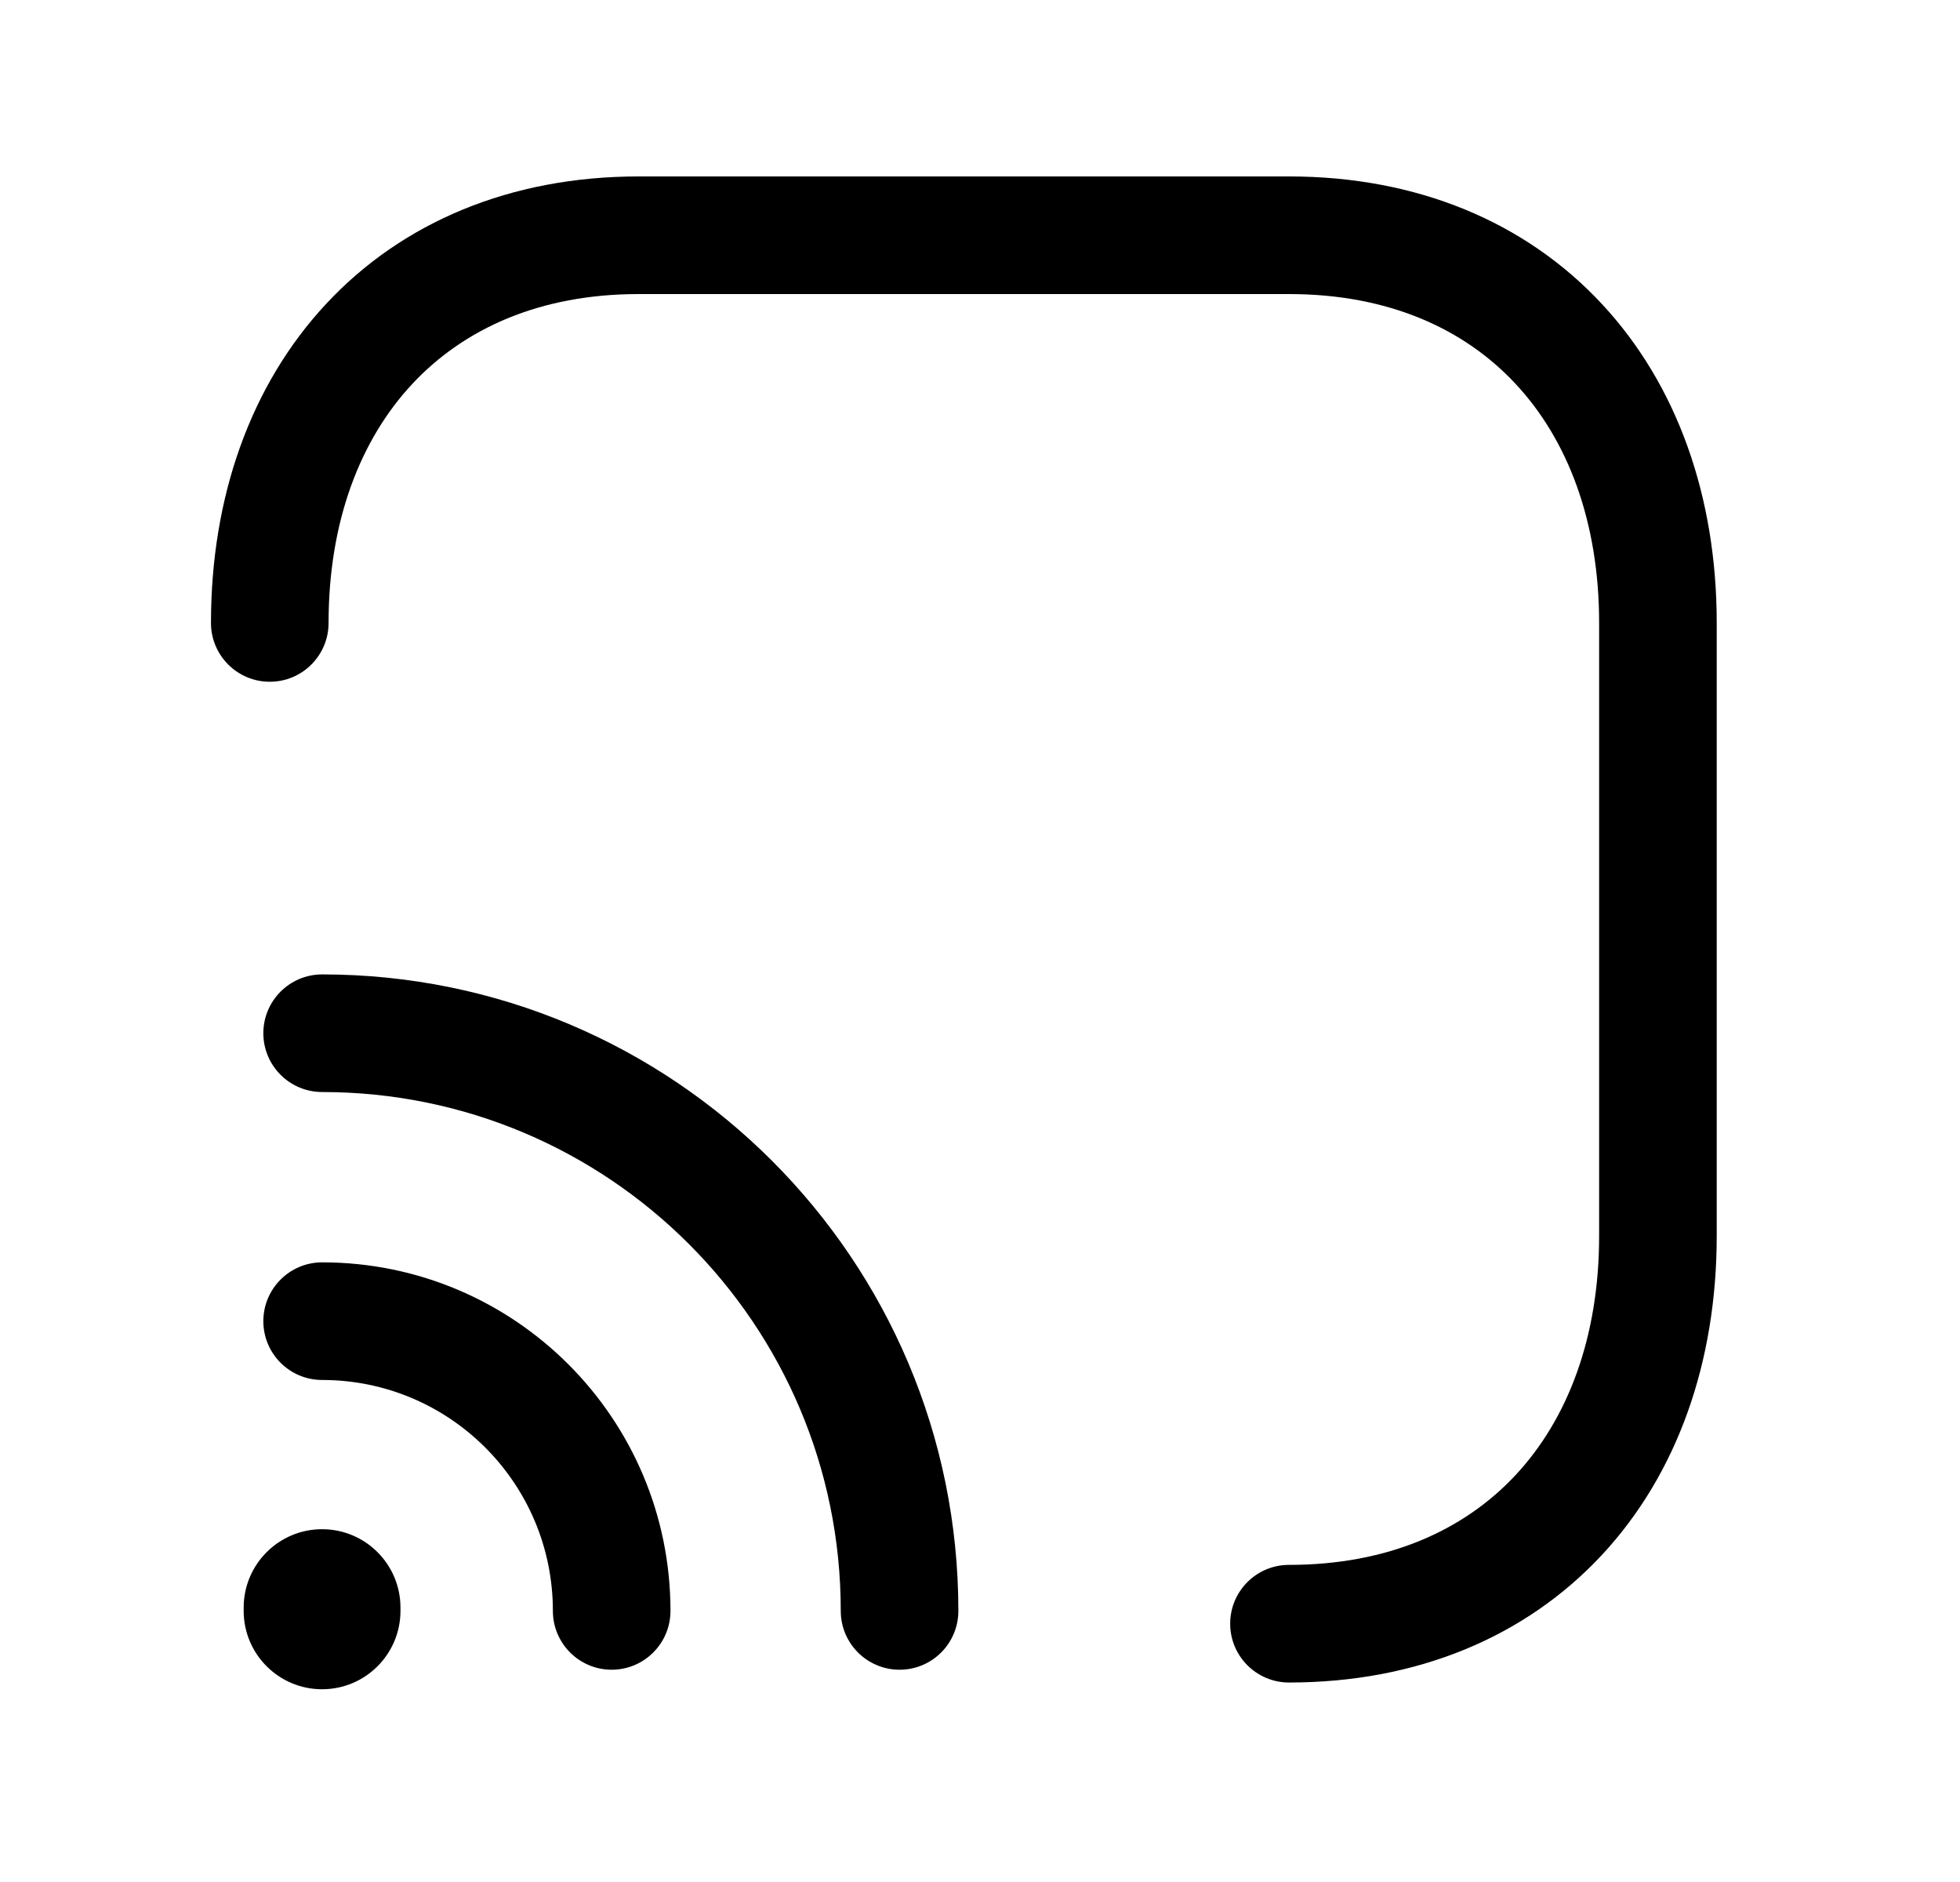 <svg width="25" height="24" viewBox="0 0 25 24" fill="none" xmlns="http://www.w3.org/2000/svg">
<path fill-rule="evenodd" clip-rule="evenodd" d="M5.258 4.897C4.594 5.609 4.191 6.651 4.191 7.944C4.191 8.358 3.856 8.694 3.441 8.694C3.027 8.694 2.691 8.358 2.691 7.944C2.691 6.34 3.195 4.91 4.161 3.874C5.131 2.833 6.514 2.25 8.145 2.25H16.442C18.077 2.25 19.46 2.832 20.431 3.875C21.396 4.911 21.897 6.341 21.897 7.944V15.761C21.897 17.365 21.396 18.795 20.431 19.831C19.46 20.873 18.077 21.456 16.441 21.456C16.027 21.456 15.691 21.12 15.691 20.706C15.691 20.291 16.027 19.956 16.441 19.956C17.706 19.956 18.676 19.514 19.333 18.809C19.996 18.097 20.397 17.055 20.397 15.761V7.944C20.397 6.651 19.996 5.608 19.333 4.897C18.676 4.191 17.707 3.75 16.442 3.75H8.145C6.886 3.75 5.916 4.191 5.258 4.897ZM3.359 13.176C3.359 12.762 3.695 12.426 4.109 12.426C8.592 12.426 12.224 16.06 12.224 20.543C12.224 20.957 11.889 21.293 11.474 21.293C11.06 21.293 10.724 20.957 10.724 20.543C10.724 16.888 7.763 13.926 4.109 13.926C3.695 13.926 3.359 13.59 3.359 13.176ZM3.359 16.848C3.359 16.434 3.695 16.098 4.109 16.098C6.564 16.098 8.552 18.088 8.552 20.543C8.552 20.957 8.216 21.293 7.802 21.293C7.388 21.293 7.052 20.957 7.052 20.543C7.052 18.916 5.735 17.598 4.109 17.598C3.695 17.598 3.359 17.263 3.359 16.848Z" fill="black"/>
<path fill-rule="evenodd" clip-rule="evenodd" d="M4.108 19.501C4.661 19.501 5.108 19.949 5.108 20.501V20.542C5.108 21.094 4.661 21.542 4.108 21.542C3.556 21.542 3.108 21.094 3.108 20.542V20.501C3.108 19.949 3.556 19.501 4.108 19.501Z" fill="black"/>
</svg>
